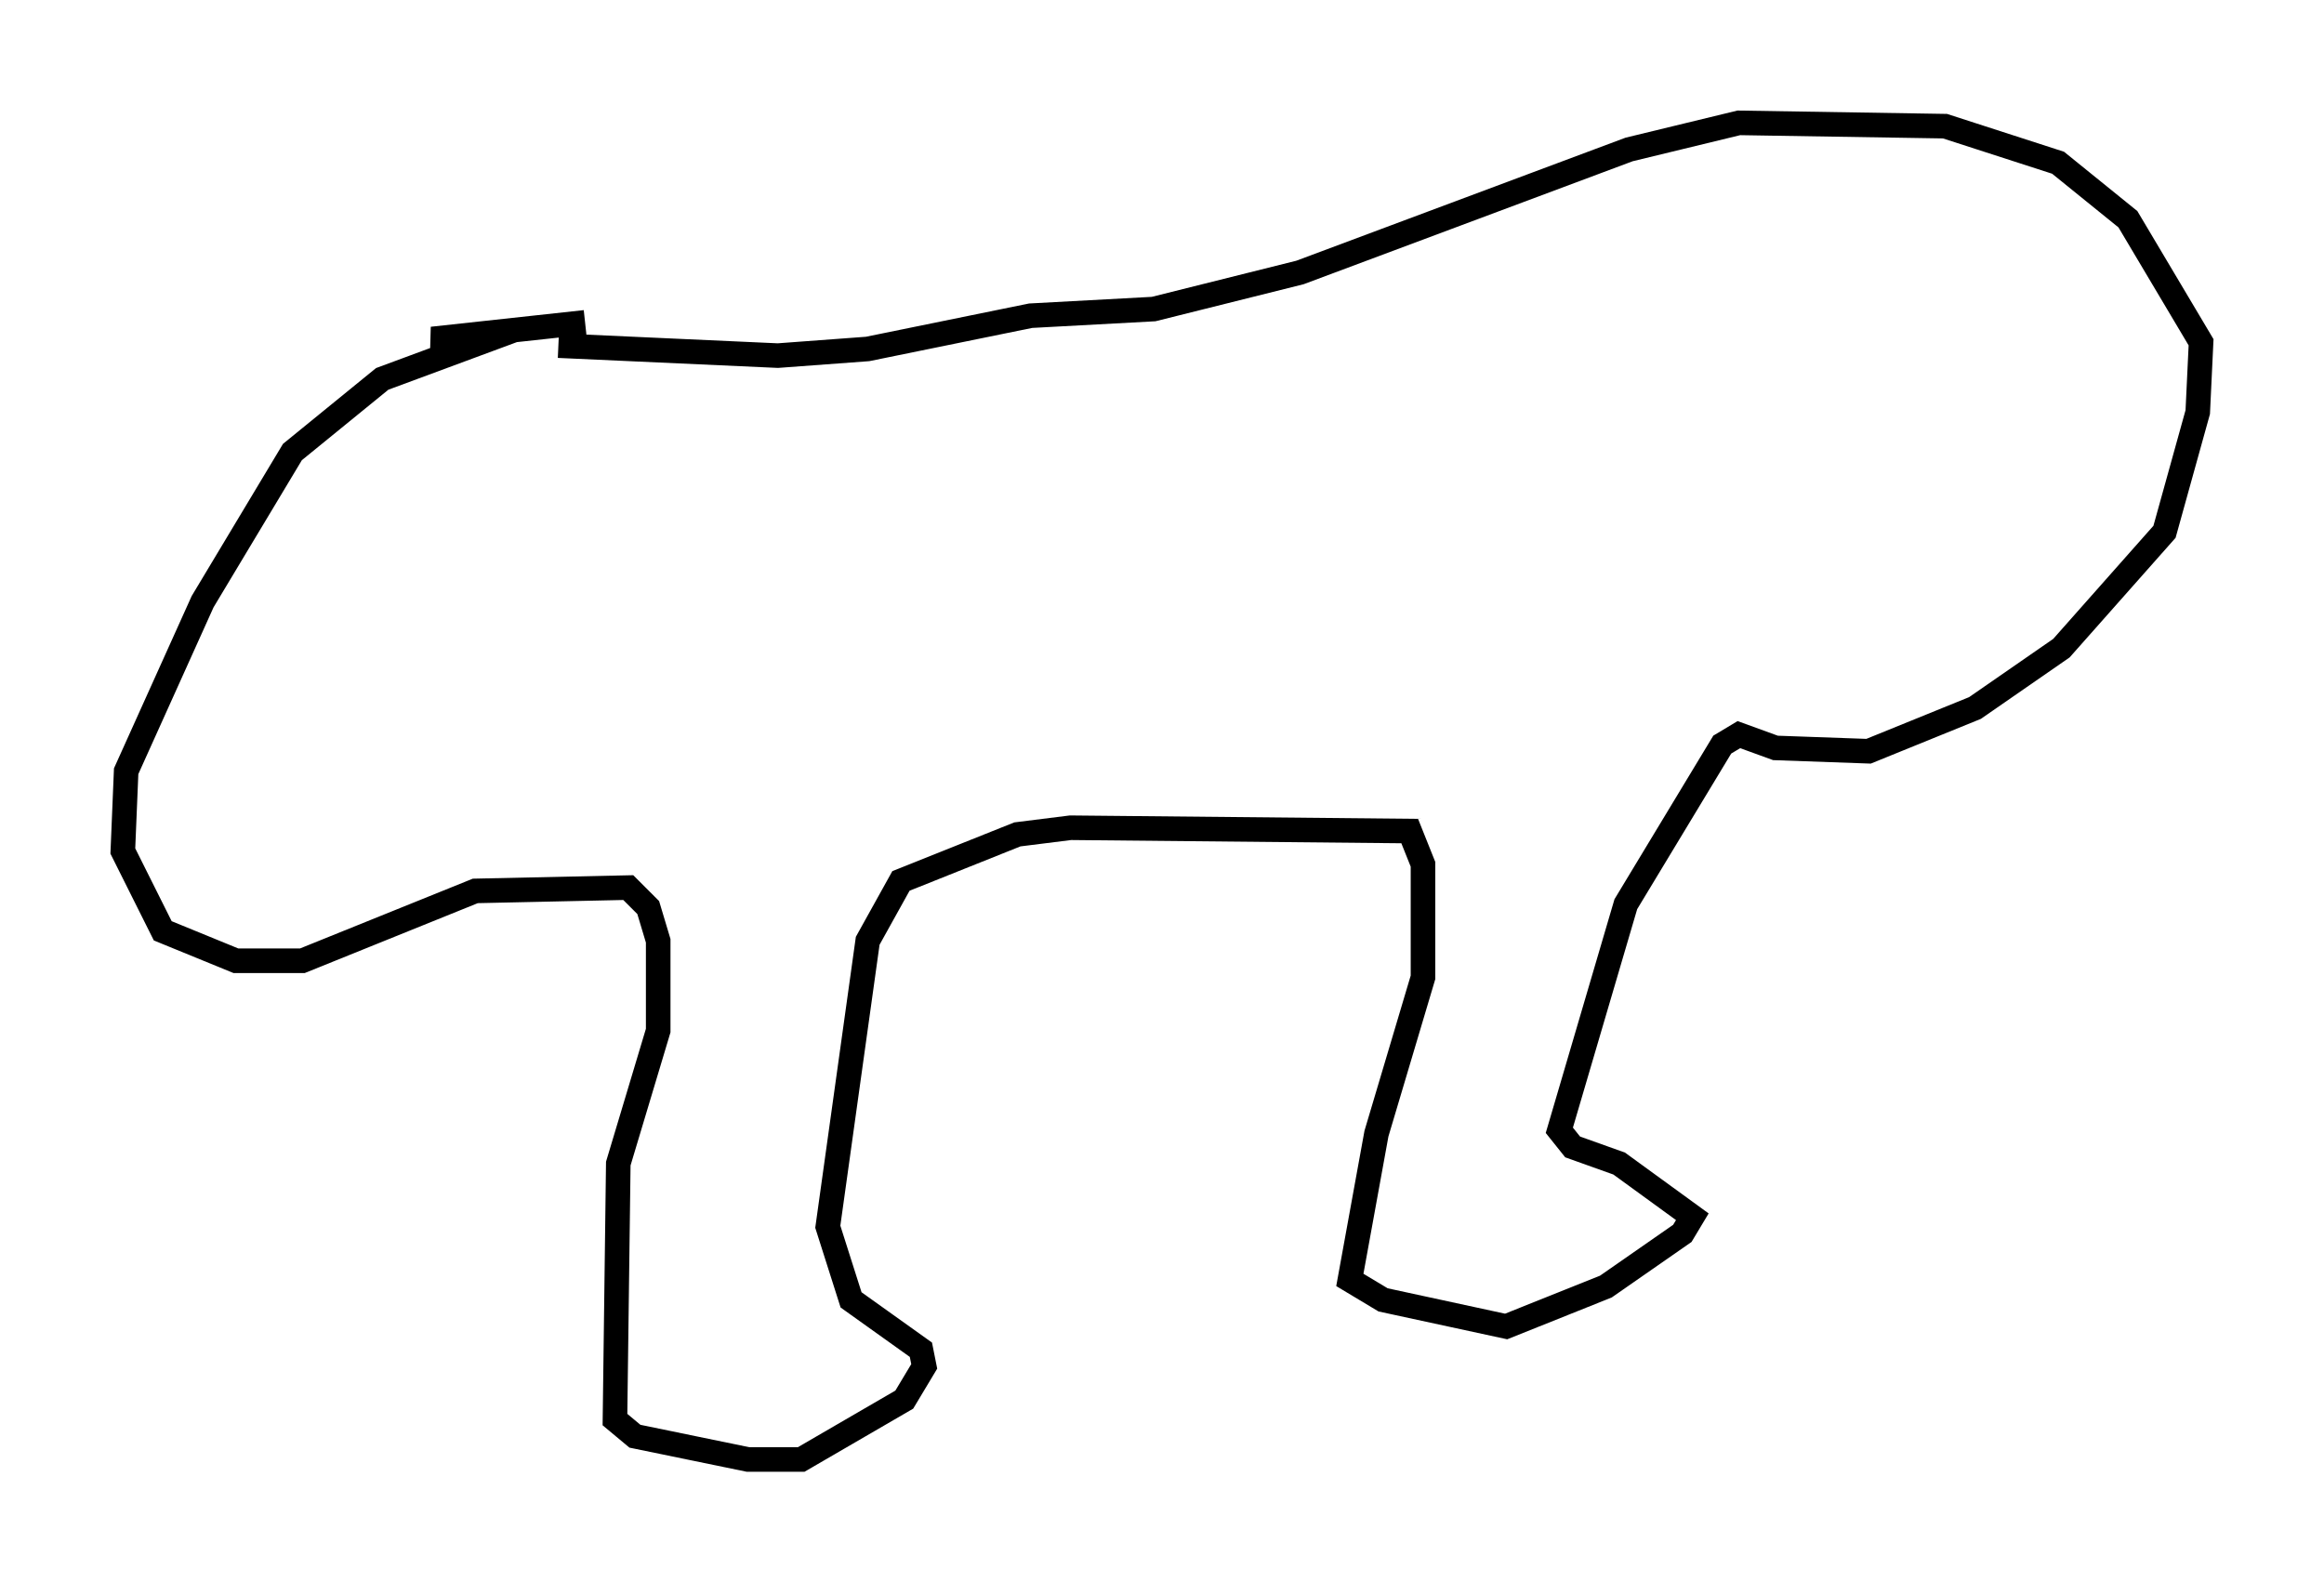 <?xml version="1.0" encoding="utf-8" ?>
<svg baseProfile="full" height="64.397" version="1.1" width="94.573" xmlns="http://www.w3.org/2000/svg" xmlns:ev="http://www.w3.org/2001/xml-events" xmlns:xlink="http://www.w3.org/1999/xlink"><defs /><rect fill="white" height="64.397" width="94.573" x="0" y="0" /><path d="M25.297, 13.39 m-1.488, -0.271 l-6.225, 0.677 1.624, 0.271 l-3.654, 1.353 -3.654, 2.977 l-3.654, 6.089 -3.112, 6.901 l-0.135, 3.248 1.624, 3.248 l2.977, 1.218 2.706, 0.0 l7.036, -2.842 6.225, -0.135 l0.812, 0.812 0.406, 1.353 l0.0, 3.654 -1.624, 5.413 l-0.135, 10.419 0.812, 0.677 l4.601, 0.947 2.165, 0.0 l4.195, -2.436 0.812, -1.353 l-0.135, -0.677 -2.842, -2.03 l-0.947, -2.977 1.624, -11.637 l1.353, -2.436 4.736, -1.894 l2.165, -0.271 13.802, 0.135 l0.541, 1.353 0.0, 4.601 l-1.894, 6.36 -1.083, 5.954 l1.353, 0.812 5.007, 1.083 l4.059, -1.624 3.112, -2.165 l0.406, -0.677 -2.977, -2.165 l-1.894, -0.677 -0.541, -0.677 l2.706, -9.202 3.924, -6.495 l0.677, -0.406 1.488, 0.541 l3.789, 0.135 4.33, -1.759 l3.518, -2.436 4.195, -4.736 l1.353, -4.871 0.135, -2.842 l-2.977, -5.007 -2.842, -2.3 l-4.601, -1.488 -8.39, -0.135 l-4.465, 1.083 -13.396, 5.007 l-5.954, 1.488 -5.007, 0.271 l-6.631, 1.353 -3.654, 0.271 l-8.931, -0.406 " fill="none" stroke="black" stroke-width="1" /></svg>